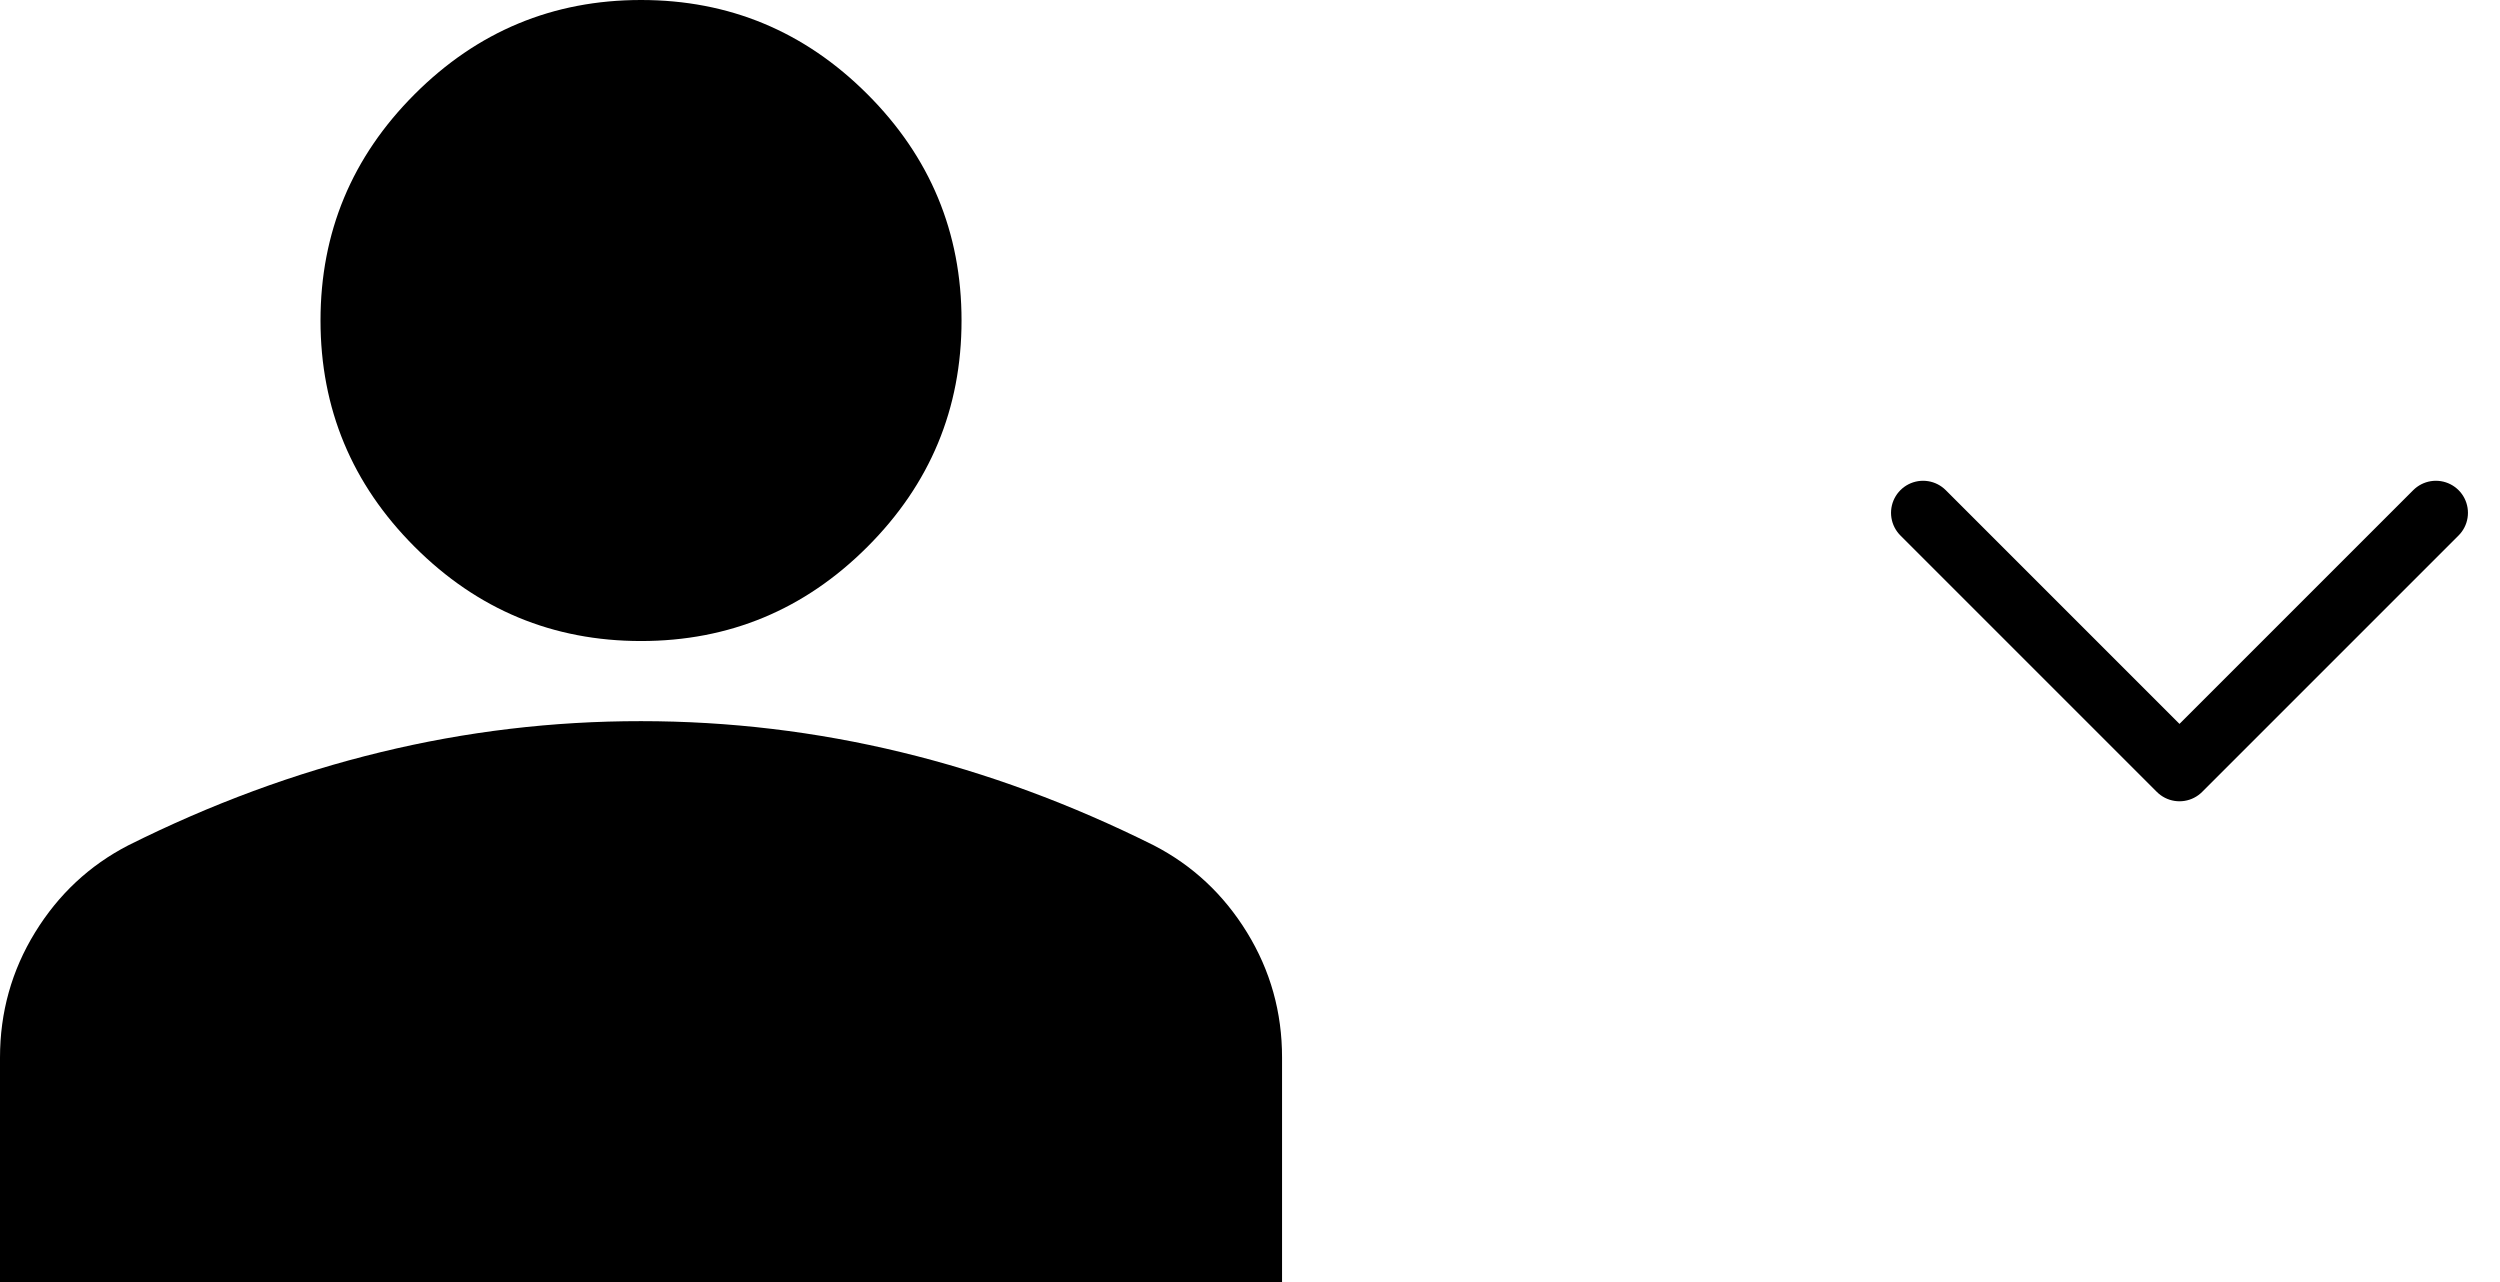 <svg width="39" height="20" viewBox="0 0 39 20" fill="none" xmlns="http://www.w3.org/2000/svg">
<path d="M10 10C8.625 10 7.448 9.51 6.469 8.531C5.49 7.552 5 6.375 5 5C5 3.625 5.49 2.448 6.469 1.469C7.448 0.49 8.625 0 10 0C11.375 0 12.552 0.49 13.531 1.469C14.51 2.448 15 3.625 15 5C15 6.375 14.51 7.552 13.531 8.531C12.552 9.51 11.375 10 10 10ZM0 20V16.5C0 15.792 0.182 15.14 0.547 14.546C0.912 13.952 1.397 13.499 2 13.188C3.292 12.542 4.604 12.057 5.938 11.734C7.271 11.41 8.625 11.249 10 11.25C11.375 11.25 12.729 11.412 14.062 11.735C15.396 12.058 16.708 12.543 18 13.188C18.604 13.5 19.089 13.953 19.454 14.547C19.819 15.142 20.001 15.793 20 16.5V20H0Z" fill="black"/>
<path d="M30 8L34 12L38 8" stroke="black" stroke-linecap="round" stroke-linejoin="round"/>
</svg>
